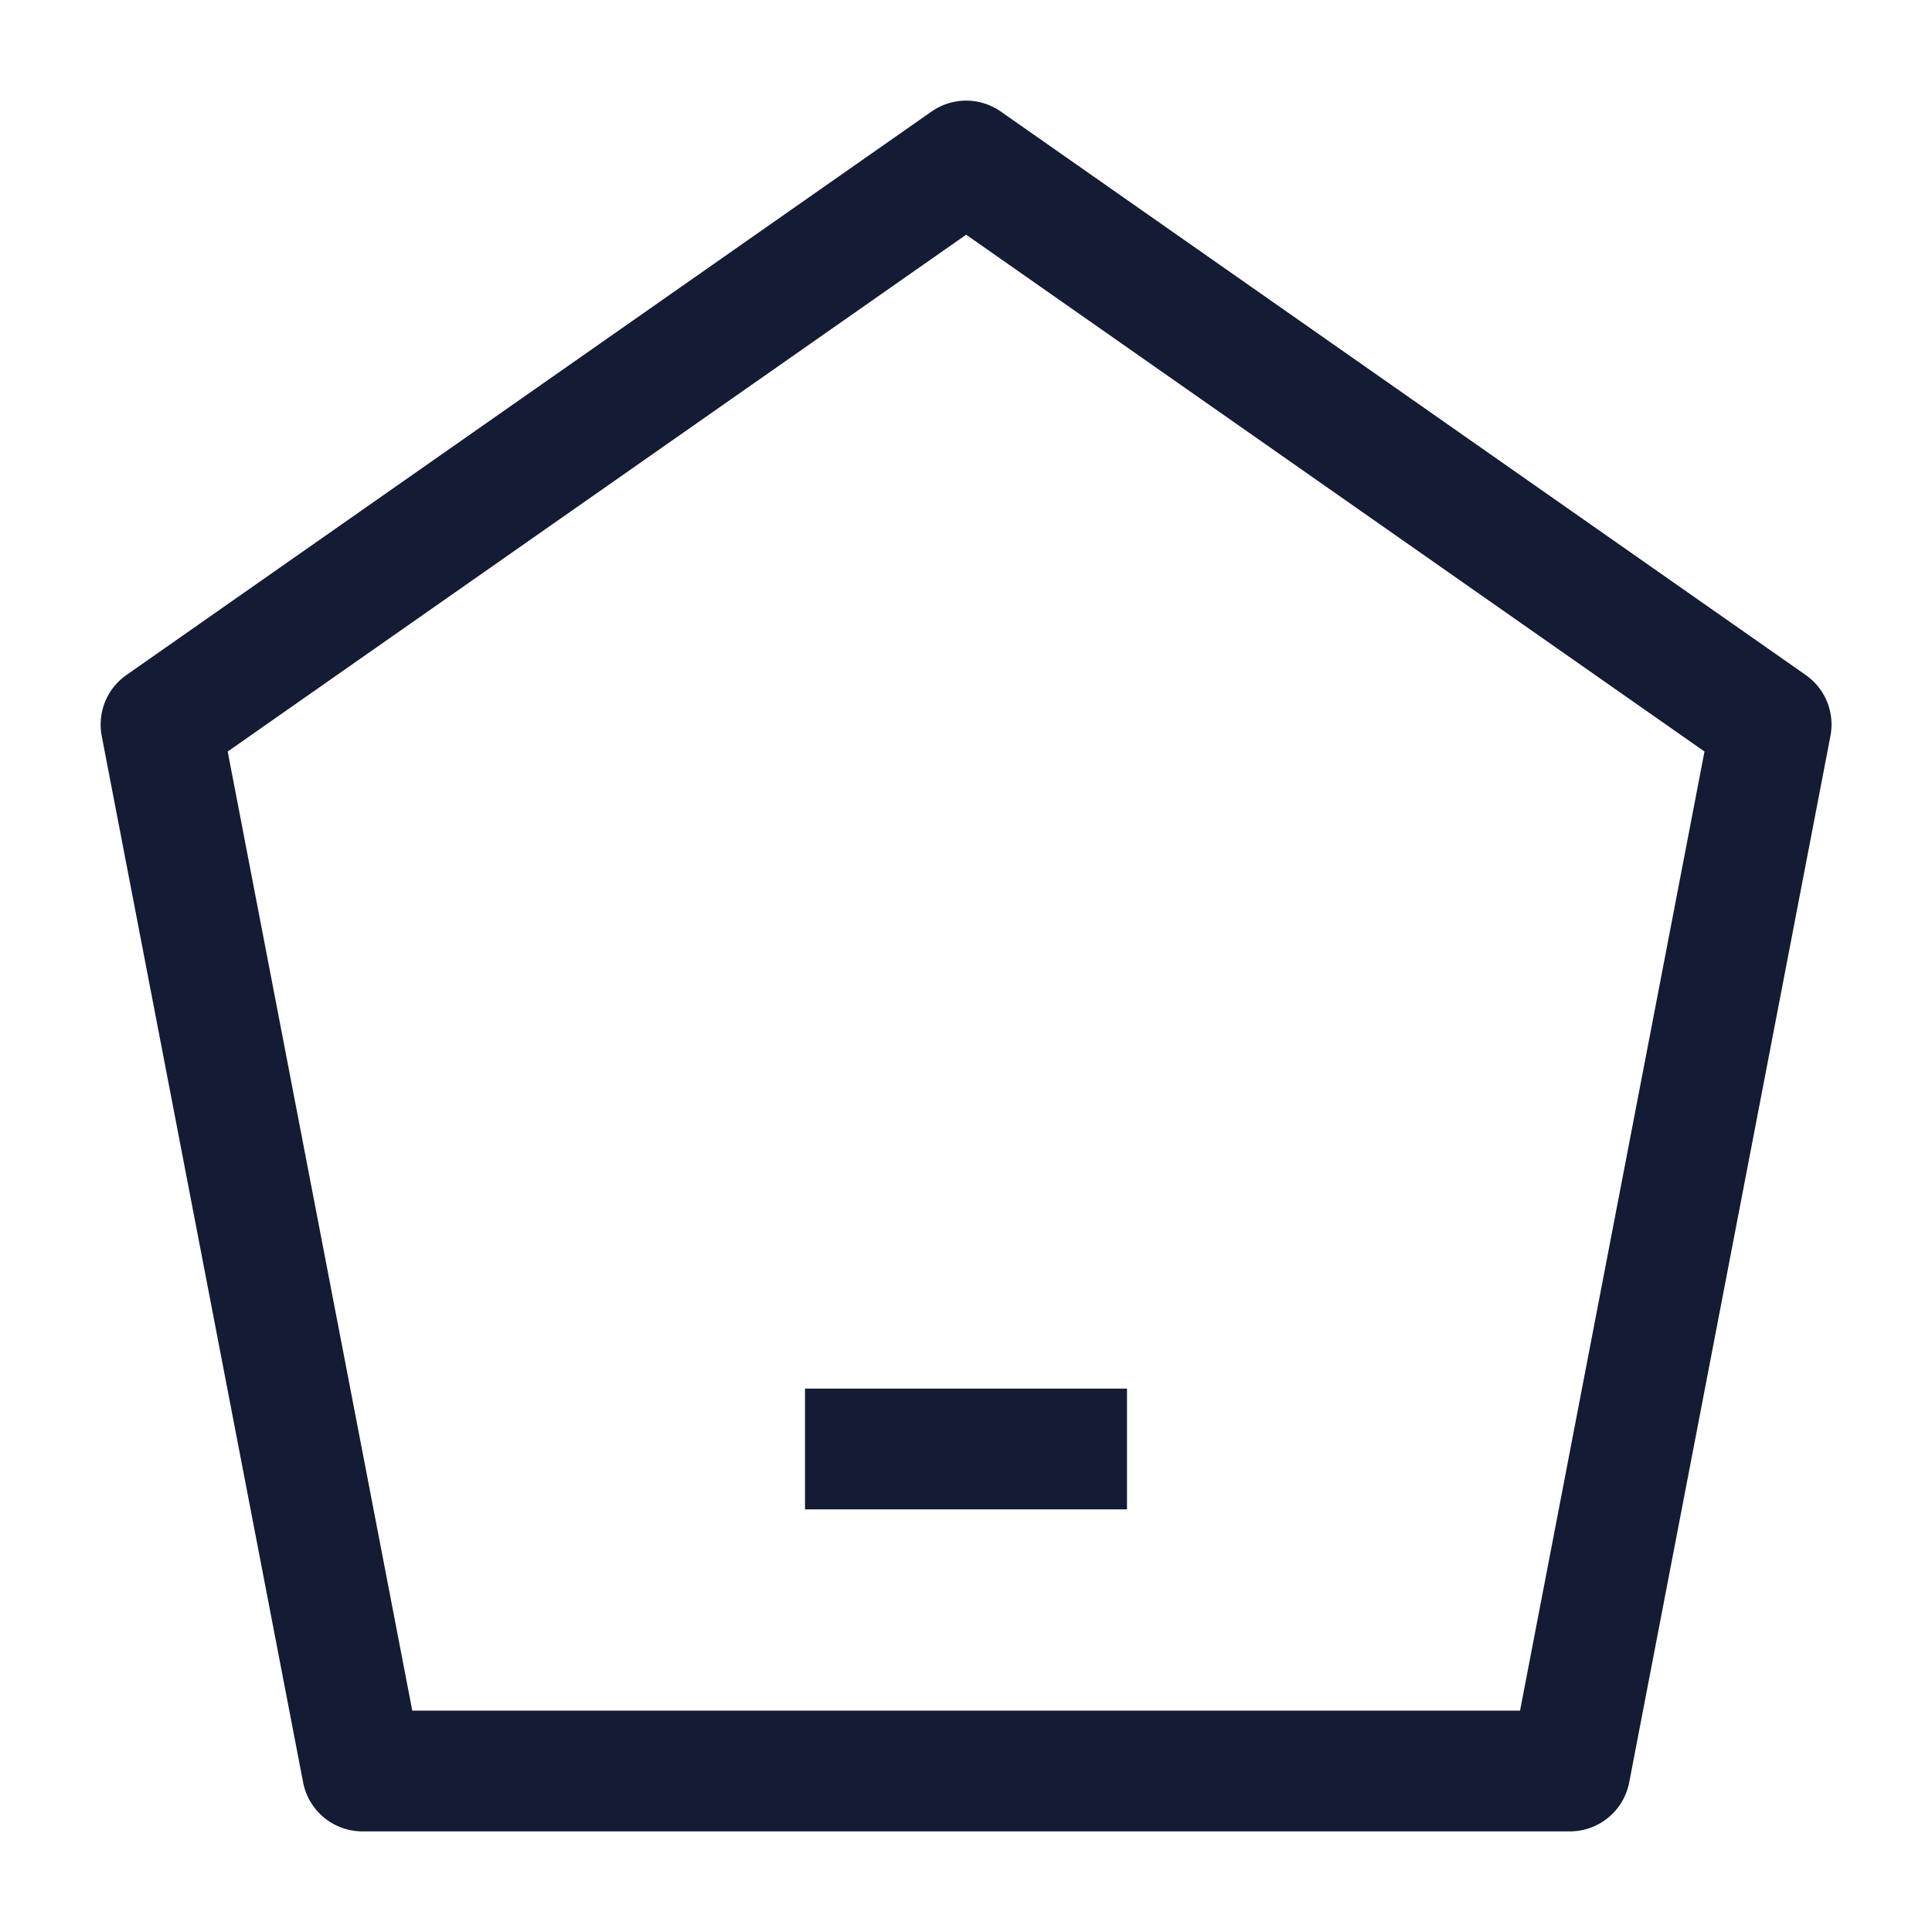 <svg width="24" height="24" viewBox="0 0 24 24" fill="none" xmlns="http://www.w3.org/2000/svg">
<path d="M10 18L14 18" stroke="#141B34" stroke-width="1.5" stroke-linejoin="round"/>
<path d="M19.502 22L22.002 9L12.002 2L2 9L4.502 22H19.502Z" stroke="#141B34" stroke-width="1.5" stroke-linejoin="round"/>
</svg>
